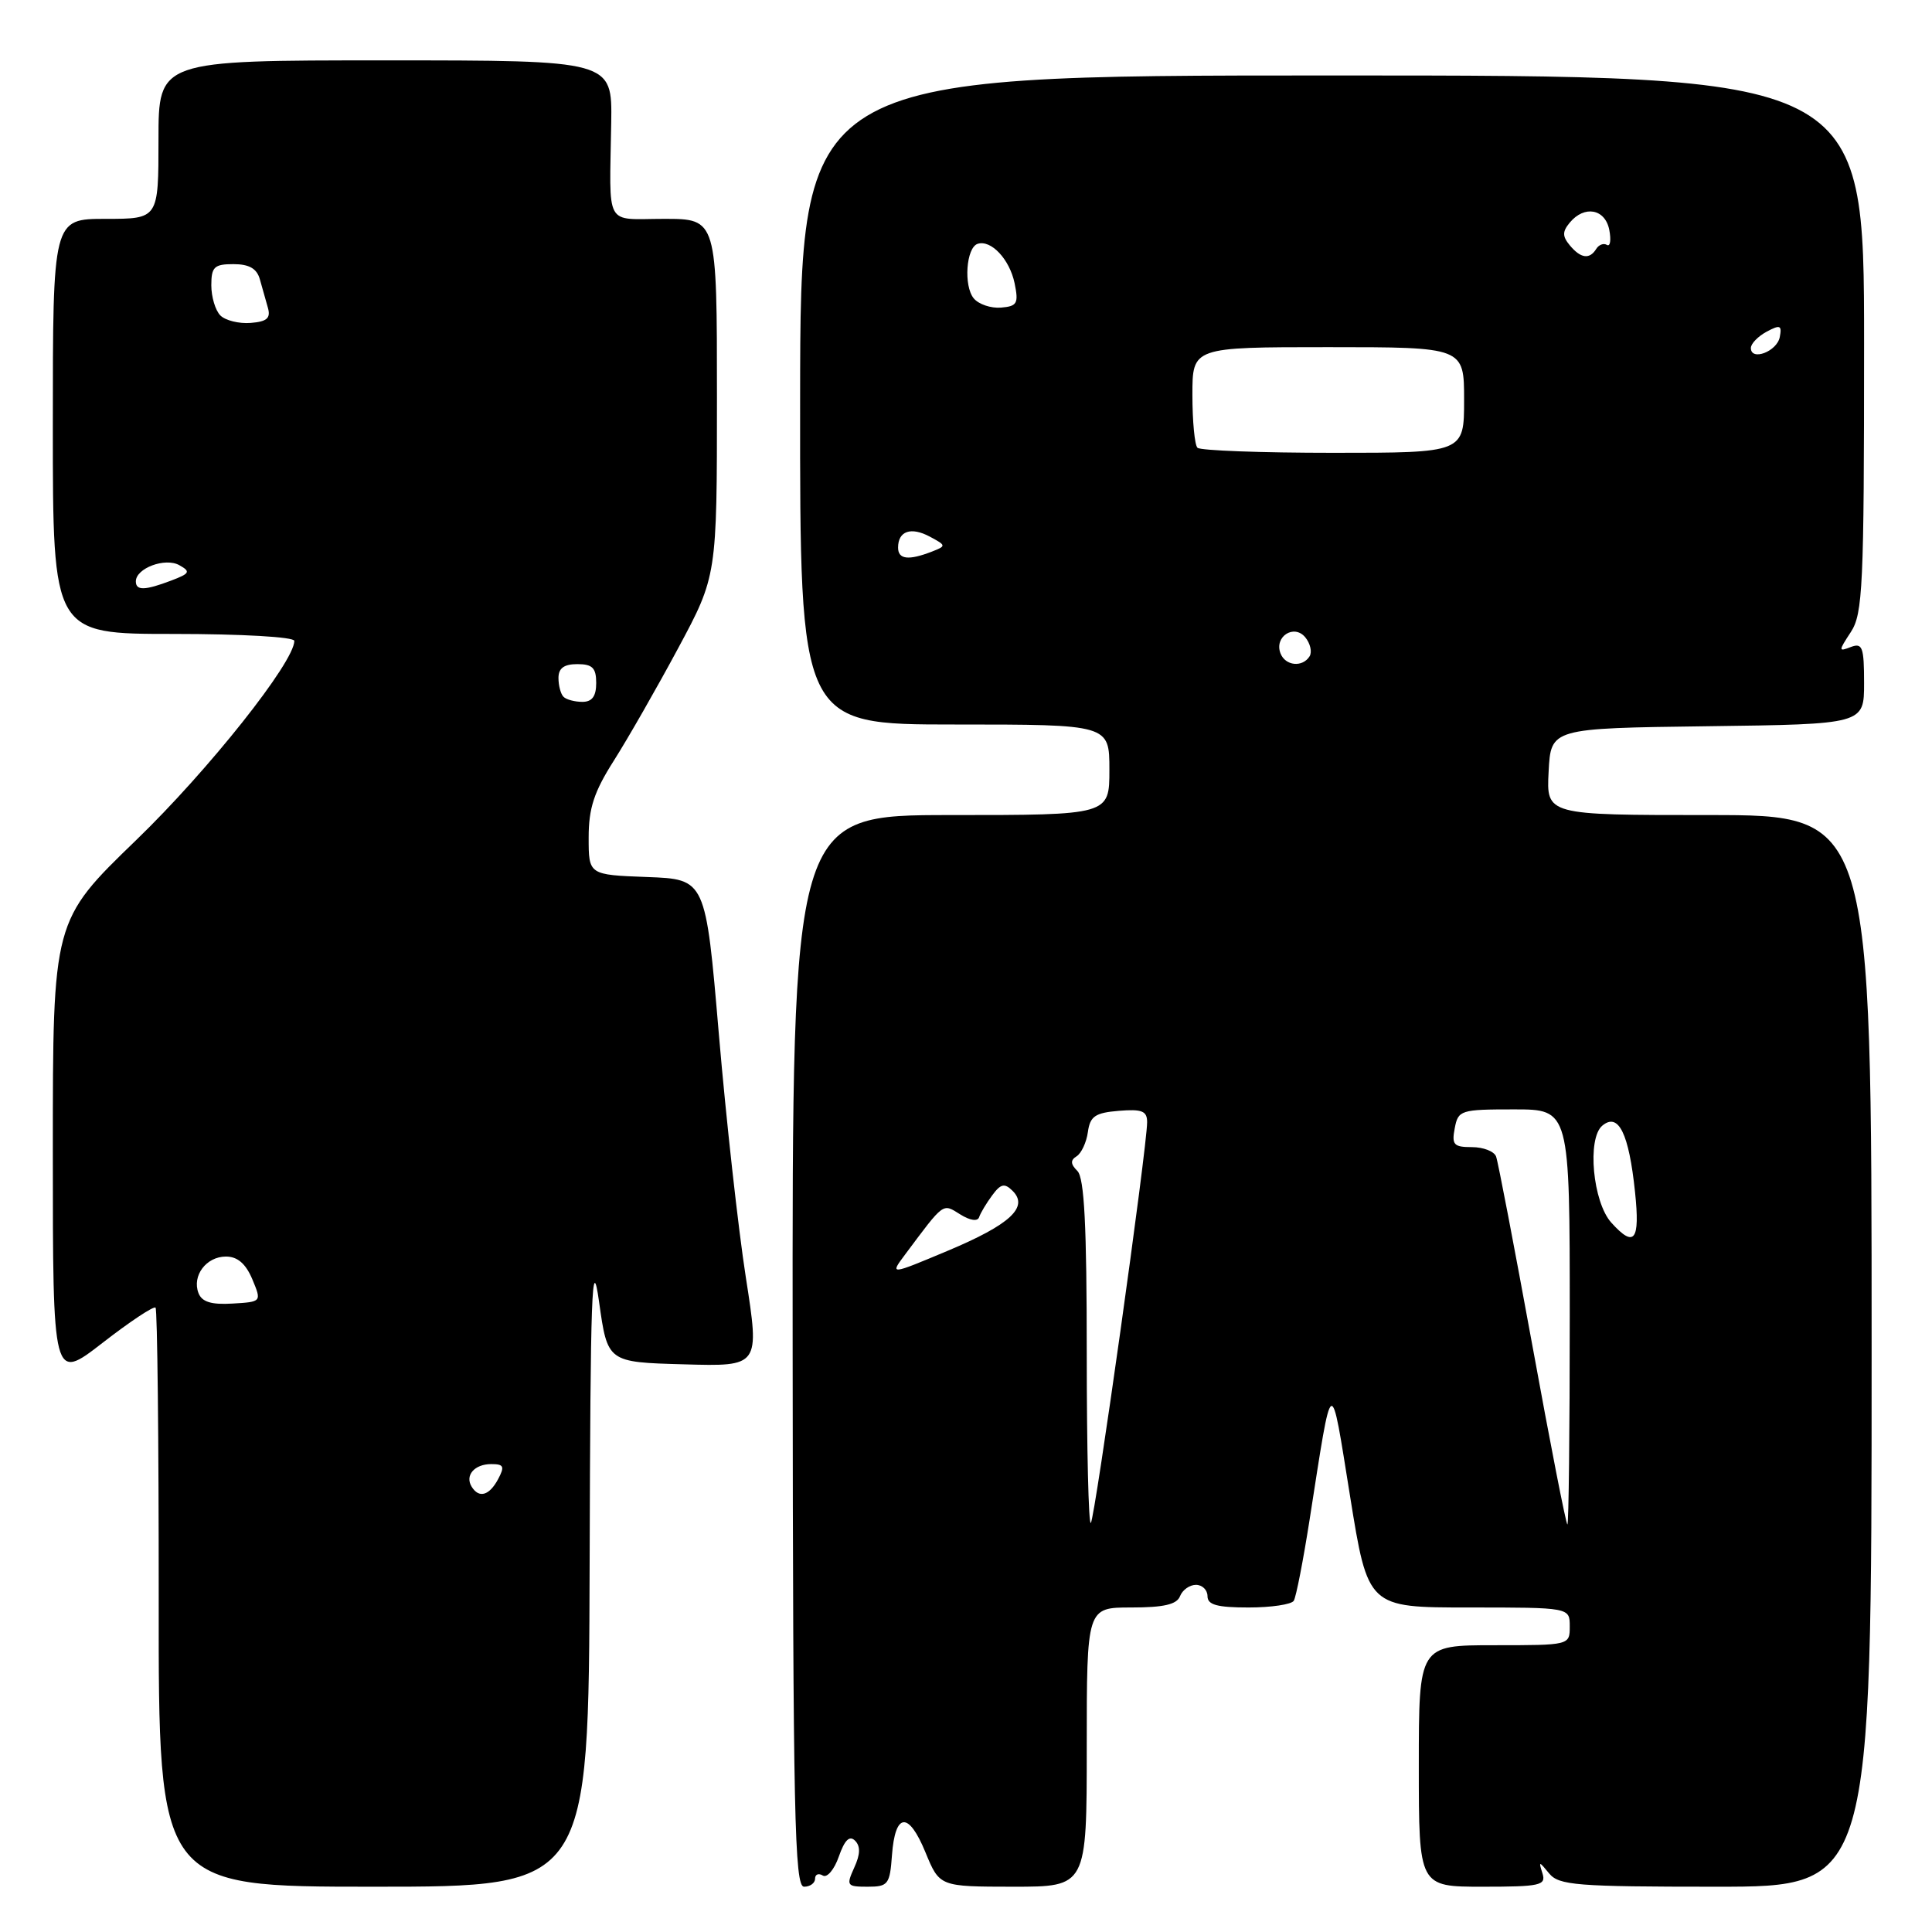<?xml version="1.0" encoding="UTF-8" standalone="no"?>
<!DOCTYPE svg PUBLIC "-//W3C//DTD SVG 1.1//EN" "http://www.w3.org/Graphics/SVG/1.1/DTD/svg11.dtd" >
<svg xmlns="http://www.w3.org/2000/svg" xmlns:xlink="http://www.w3.org/1999/xlink" version="1.1" viewBox="0 0 256 256">
 <g >
 <path fill="currentColor"
d=" M 78.13 207.25 C 78.23 171.16 78.43 165.75 79.38 172.50 C 80.50 180.50 80.50 180.50 90.59 180.78 C 100.67 181.07 100.67 181.07 98.83 169.28 C 97.82 162.80 96.21 148.28 95.25 137.00 C 93.50 116.50 93.50 116.50 85.75 116.21 C 78.00 115.92 78.00 115.92 78.00 110.98 C 78.00 107.09 78.71 104.92 81.35 100.77 C 83.19 97.87 87.02 91.18 89.85 85.91 C 95.00 76.32 95.00 76.32 95.00 52.66 C 95.00 29.00 95.00 29.00 88.00 29.00 C 80.00 29.00 80.77 30.40 80.99 16.25 C 81.12 8.00 81.12 8.00 51.06 8.00 C 21.00 8.00 21.00 8.00 21.00 18.50 C 21.00 29.00 21.00 29.00 14.00 29.00 C 7.00 29.00 7.00 29.00 7.00 56.50 C 7.00 84.00 7.00 84.00 23.00 84.00 C 32.02 84.00 39.00 84.40 39.00 84.92 C 39.00 87.73 27.61 102.08 18.04 111.32 C 7.00 121.99 7.00 121.99 7.00 152.52 C 7.00 183.04 7.00 183.04 13.58 177.94 C 17.20 175.13 20.36 173.03 20.61 173.27 C 20.85 173.52 21.04 190.88 21.03 211.86 C 21.00 250.00 21.00 250.00 49.50 250.00 C 78.00 250.00 78.00 250.00 78.13 207.25 Z  M 108.00 248.94 C 108.00 248.36 108.46 248.17 109.03 248.52 C 109.59 248.86 110.55 247.73 111.15 246.00 C 111.92 243.80 112.57 243.17 113.30 243.90 C 114.03 244.63 114.00 245.71 113.19 247.47 C 112.11 249.86 112.20 250.00 114.96 250.00 C 117.68 250.00 117.91 249.70 118.19 245.83 C 118.61 240.14 120.39 239.99 122.63 245.45 C 124.50 249.99 124.50 249.99 134.25 250.00 C 144.00 250.00 144.00 250.00 144.00 231.50 C 144.00 213.00 144.00 213.00 149.89 213.00 C 154.21 213.00 155.94 212.60 156.36 211.50 C 156.68 210.68 157.63 210.00 158.47 210.00 C 159.31 210.00 160.00 210.68 160.00 211.50 C 160.00 212.65 161.27 213.00 165.44 213.00 C 168.43 213.00 171.13 212.60 171.43 212.11 C 171.74 211.62 172.68 206.78 173.53 201.36 C 176.60 181.72 176.26 181.92 178.89 198.25 C 181.26 213.00 181.26 213.00 194.63 213.00 C 208.00 213.00 208.00 213.00 208.00 215.50 C 208.00 218.00 208.00 218.00 198.00 218.00 C 188.00 218.00 188.00 218.00 188.00 234.00 C 188.00 250.00 188.00 250.00 196.47 250.00 C 204.08 250.00 204.88 249.82 204.39 248.25 C 203.86 246.58 203.91 246.58 205.28 248.25 C 206.57 249.81 208.92 250.00 227.36 250.00 C 248.00 250.00 248.00 250.00 248.00 179.00 C 248.00 108.00 248.00 108.00 226.45 108.00 C 204.90 108.00 204.90 108.00 205.20 102.25 C 205.50 96.50 205.50 96.50 226.25 96.23 C 247.00 95.96 247.00 95.96 247.00 90.51 C 247.00 85.74 246.78 85.15 245.25 85.73 C 243.59 86.37 243.59 86.28 245.25 83.74 C 246.83 81.33 247.00 77.67 247.00 45.54 C 247.00 10.00 247.00 10.00 176.53 10.00 C 106.05 10.00 106.05 10.00 106.02 53.00 C 105.99 96.00 105.99 96.00 126.50 96.00 C 147.00 96.00 147.00 96.00 147.00 102.00 C 147.00 108.00 147.00 108.00 125.98 108.00 C 104.97 108.00 104.97 108.00 105.03 179.00 C 105.08 240.51 105.28 250.00 106.54 250.00 C 107.34 250.00 108.00 249.52 108.00 248.94 Z  M 62.50 197.00 C 61.57 195.50 62.87 194.00 65.09 194.00 C 66.76 194.00 66.90 194.31 66.00 196.00 C 64.83 198.18 63.47 198.57 62.50 197.00 Z  M 26.30 171.34 C 25.42 169.04 27.33 166.50 29.94 166.50 C 31.47 166.50 32.56 167.44 33.43 169.50 C 34.68 172.50 34.68 172.50 30.80 172.73 C 28.00 172.90 26.75 172.51 26.30 171.34 Z  M 74.67 92.33 C 74.30 91.97 74.00 90.84 74.00 89.83 C 74.00 88.54 74.74 88.00 76.50 88.00 C 78.50 88.00 79.00 88.50 79.00 90.50 C 79.00 92.26 78.46 93.00 77.17 93.00 C 76.16 93.00 75.03 92.70 74.67 92.33 Z  M 18.00 77.04 C 18.00 75.29 21.89 73.84 23.76 74.89 C 25.29 75.74 25.16 75.99 22.68 76.93 C 19.20 78.25 18.00 78.28 18.00 77.04 Z  M 29.20 41.80 C 28.54 41.14 28.00 39.34 28.00 37.80 C 28.00 35.37 28.39 35.00 30.93 35.00 C 33.01 35.00 34.03 35.58 34.43 37.00 C 34.74 38.10 35.22 39.80 35.50 40.79 C 35.89 42.17 35.36 42.62 33.20 42.79 C 31.66 42.91 29.86 42.46 29.20 41.80 Z  M 144.00 179.37 C 144.00 162.41 143.68 156.08 142.76 155.16 C 141.84 154.24 141.82 153.73 142.66 153.21 C 143.28 152.82 143.96 151.38 144.15 150.00 C 144.44 147.91 145.11 147.45 148.25 147.19 C 151.32 146.94 152.00 147.21 152.00 148.69 C 152.00 152.02 145.08 201.25 144.54 201.80 C 144.24 202.09 144.00 192.00 144.00 179.37 Z  M 203.04 178.25 C 200.65 165.19 198.50 153.94 198.24 153.25 C 197.99 152.56 196.55 152.00 195.03 152.00 C 192.63 152.00 192.34 151.68 192.76 149.50 C 193.21 147.10 193.54 147.00 200.62 147.00 C 208.00 147.00 208.00 147.00 208.00 174.50 C 208.00 189.62 207.86 202.00 207.69 202.00 C 207.51 202.00 205.42 191.31 203.04 178.25 Z  M 119.93 166.23 C 125.16 159.23 124.87 159.44 127.23 160.91 C 128.54 161.73 129.54 161.88 129.74 161.28 C 129.92 160.73 130.70 159.43 131.47 158.39 C 132.60 156.85 133.11 156.74 134.16 157.78 C 136.36 159.94 133.86 162.26 125.59 165.73 C 117.89 168.96 117.89 168.96 119.93 166.23 Z  M 213.51 162.01 C 211.05 159.29 210.27 150.85 212.32 149.15 C 214.46 147.37 215.84 150.18 216.65 157.95 C 217.33 164.42 216.57 165.40 213.51 162.01 Z  M 169.67 86.57 C 168.82 84.36 171.46 82.65 172.95 84.44 C 173.62 85.25 173.88 86.38 173.53 86.96 C 172.59 88.47 170.31 88.24 169.67 86.57 Z  M 119.00 72.56 C 119.00 70.36 120.71 69.77 123.21 71.11 C 125.39 72.28 125.40 72.34 123.48 73.09 C 120.39 74.29 119.00 74.13 119.00 72.56 Z  M 158.67 59.33 C 158.30 58.97 158.00 55.82 158.00 52.33 C 158.00 46.00 158.00 46.00 176.00 46.00 C 194.00 46.00 194.00 46.00 194.00 53.00 C 194.00 60.00 194.00 60.00 176.67 60.00 C 167.13 60.00 159.03 59.70 158.67 59.33 Z  M 232.00 46.11 C 232.00 45.54 232.94 44.57 234.09 43.95 C 235.88 42.99 236.13 43.10 235.83 44.66 C 235.46 46.58 232.00 47.89 232.00 46.11 Z  M 129.03 39.54 C 127.66 37.89 128.02 32.81 129.54 32.31 C 131.32 31.73 133.78 34.36 134.44 37.53 C 134.99 40.21 134.78 40.58 132.64 40.76 C 131.30 40.87 129.68 40.32 129.03 39.54 Z  M 208.00 32.50 C 207.01 31.30 207.01 30.70 208.00 29.50 C 209.94 27.16 212.70 27.67 213.24 30.47 C 213.50 31.83 213.36 32.72 212.92 32.45 C 212.49 32.19 211.86 32.42 211.51 32.98 C 210.63 34.41 209.45 34.25 208.00 32.50 Z "/>
</g>
</svg>